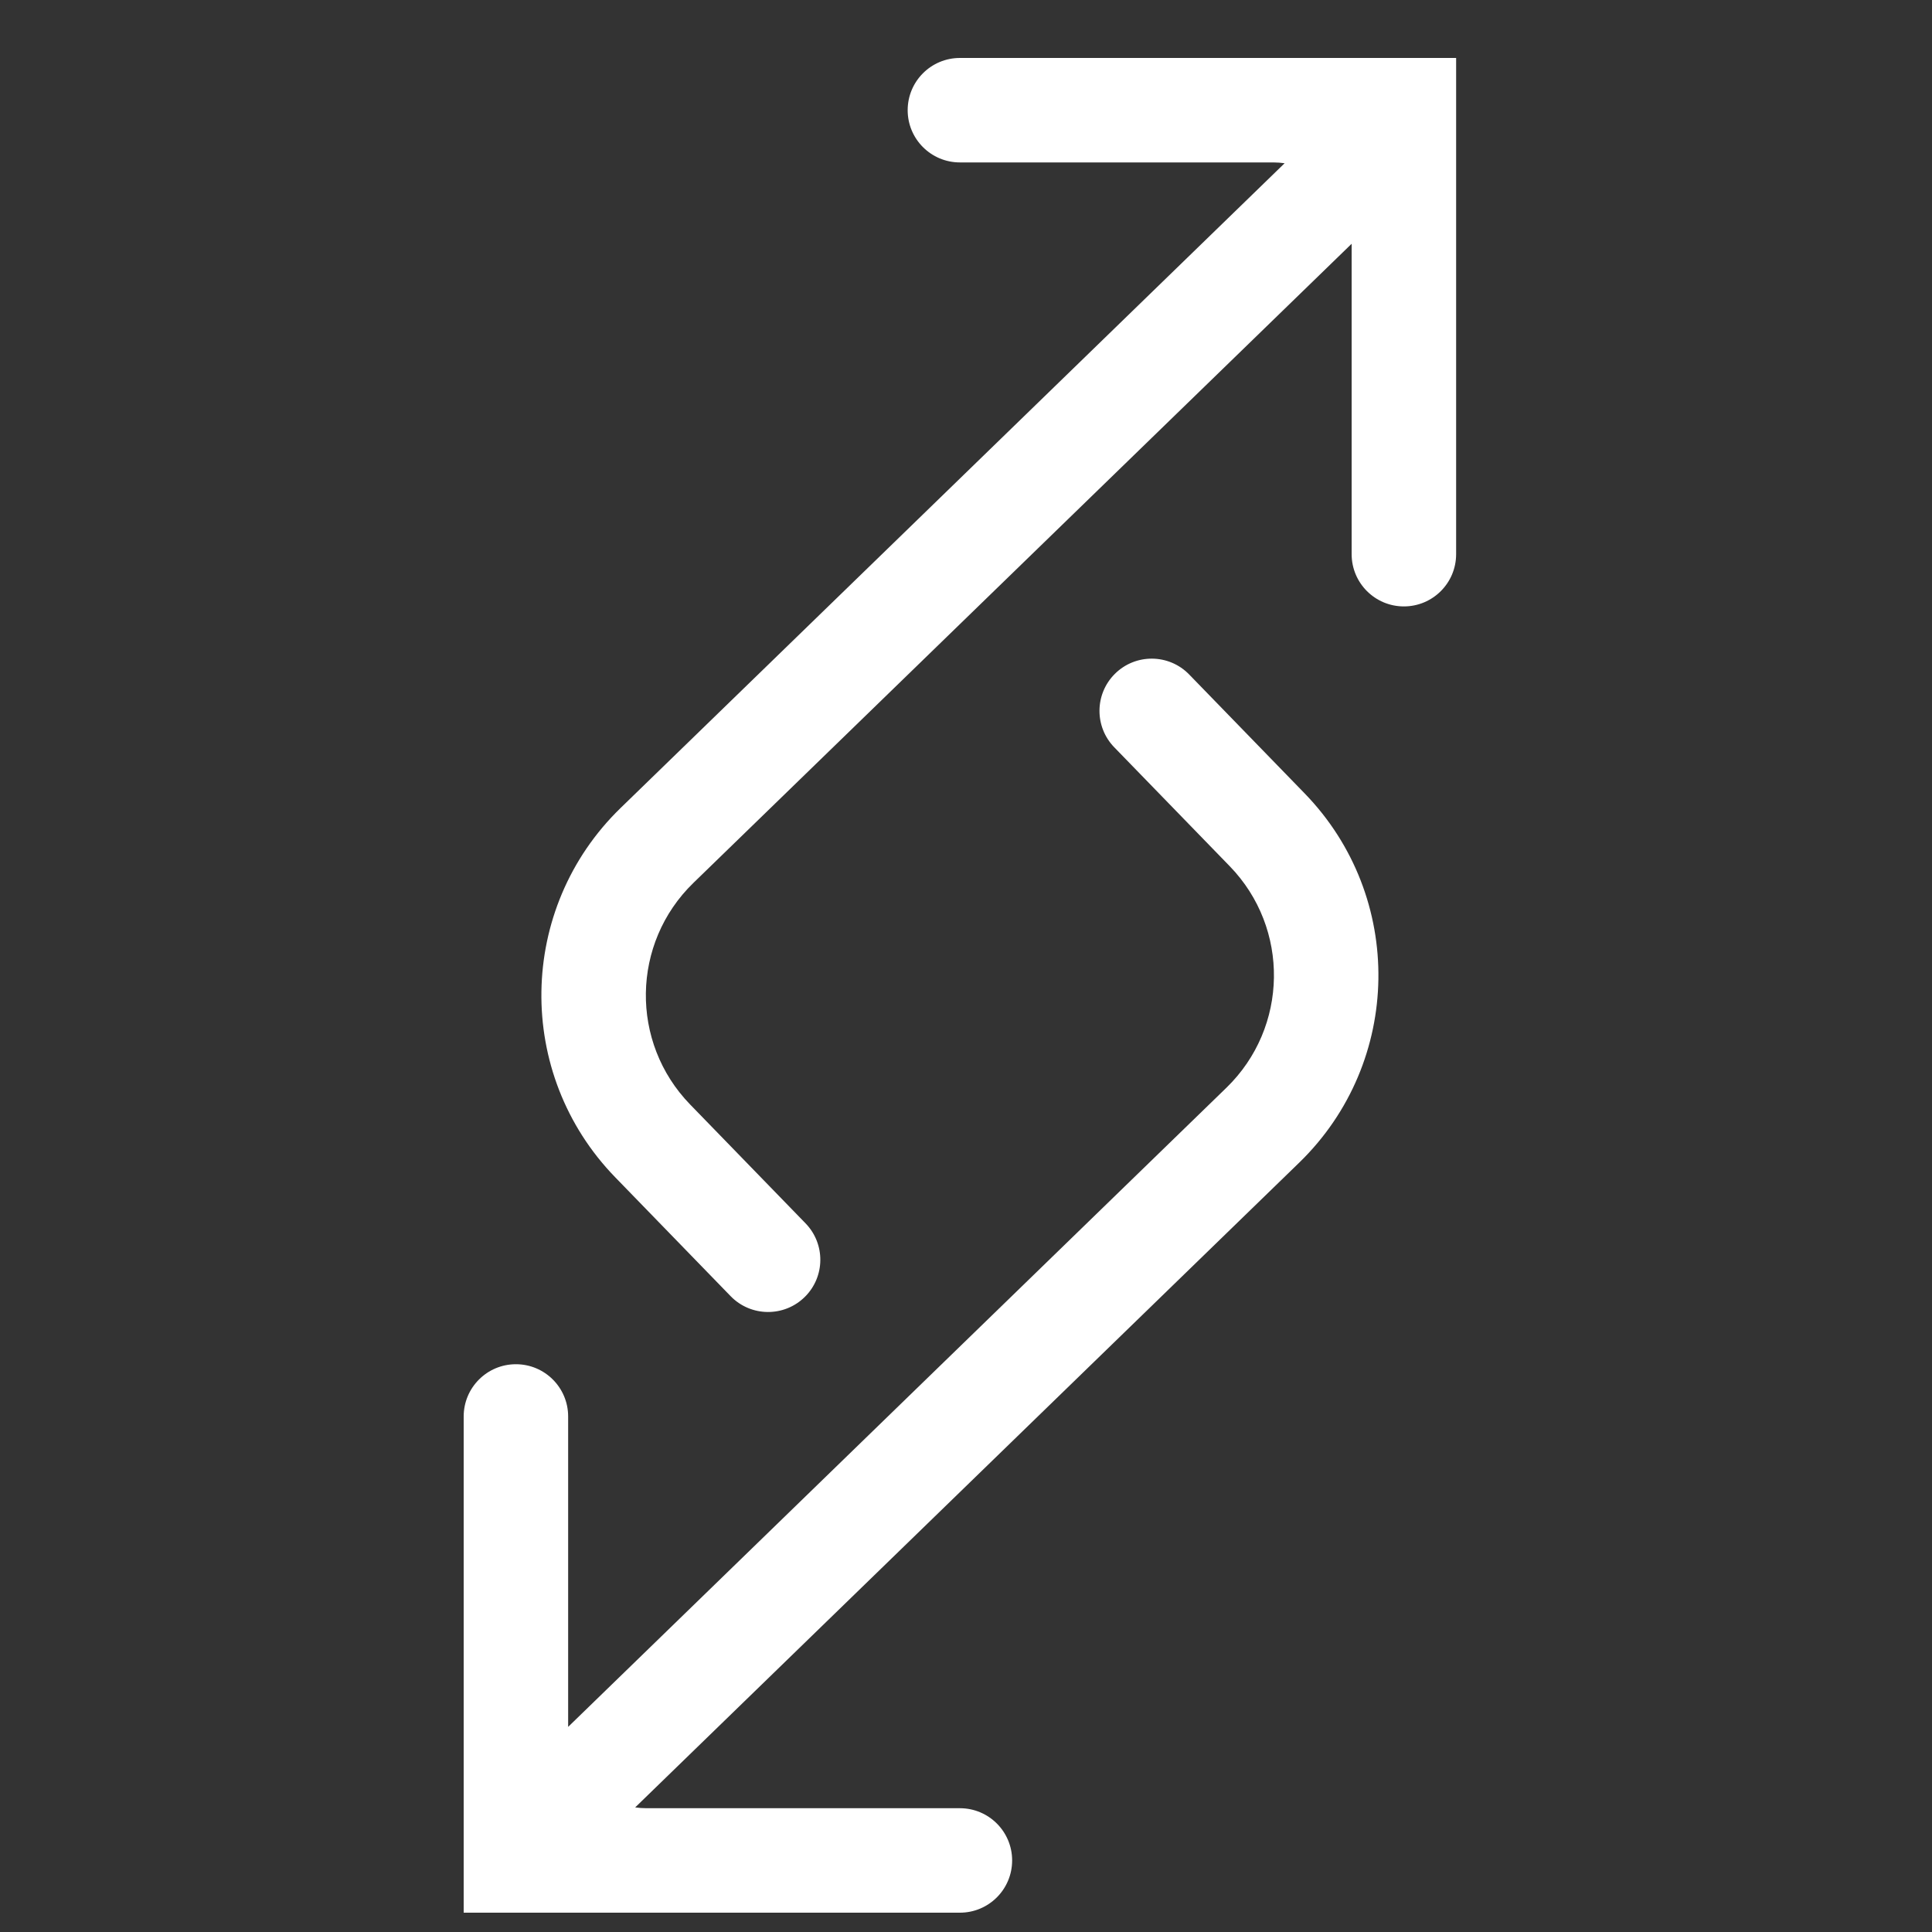 <svg width="100" height="100" viewBox="0 0 100 100" fill="none" xmlns="http://www.w3.org/2000/svg">
<rect x="0" y="0" width="100" height="100" fill="#333333" stroke="none"/>
<path d="M75.369 3V28.684C75.369 30.177 74.158 31.388 72.665 31.388C71.172 31.388 69.961 30.177 69.961 28.684V12.617L35.89 45.699C32.676 48.819 32.601 53.954 35.721 57.168L41.696 63.321C42.725 64.382 42.713 66.072 41.668 67.117C40.601 68.183 38.867 68.171 37.816 67.088L31.842 60.935C26.641 55.579 26.767 47.02 32.123 41.82L66.492 8.449C66.3 8.422 66.105 8.407 65.906 8.407H49.684C48.191 8.407 46.981 7.197 46.981 5.704C46.981 4.21 48.191 3 49.684 3H75.369Z" fill="white"/>
<path d="M24 99L24 73.316C24 71.823 25.21 70.612 26.704 70.612C28.197 70.612 29.407 71.823 29.407 73.316L29.407 89.383L63.479 56.301C66.692 53.181 66.768 48.046 63.648 44.832L57.673 38.679C56.644 37.618 56.656 35.928 57.701 34.883C58.768 33.817 60.501 33.829 61.552 34.912L67.527 41.065C72.728 46.421 72.602 54.98 67.245 60.18L32.877 93.551C33.068 93.579 33.264 93.593 33.463 93.593H49.684C51.178 93.593 52.388 94.803 52.388 96.296C52.388 97.79 51.178 99 49.684 99H24Z" fill="white"/>
</svg>
